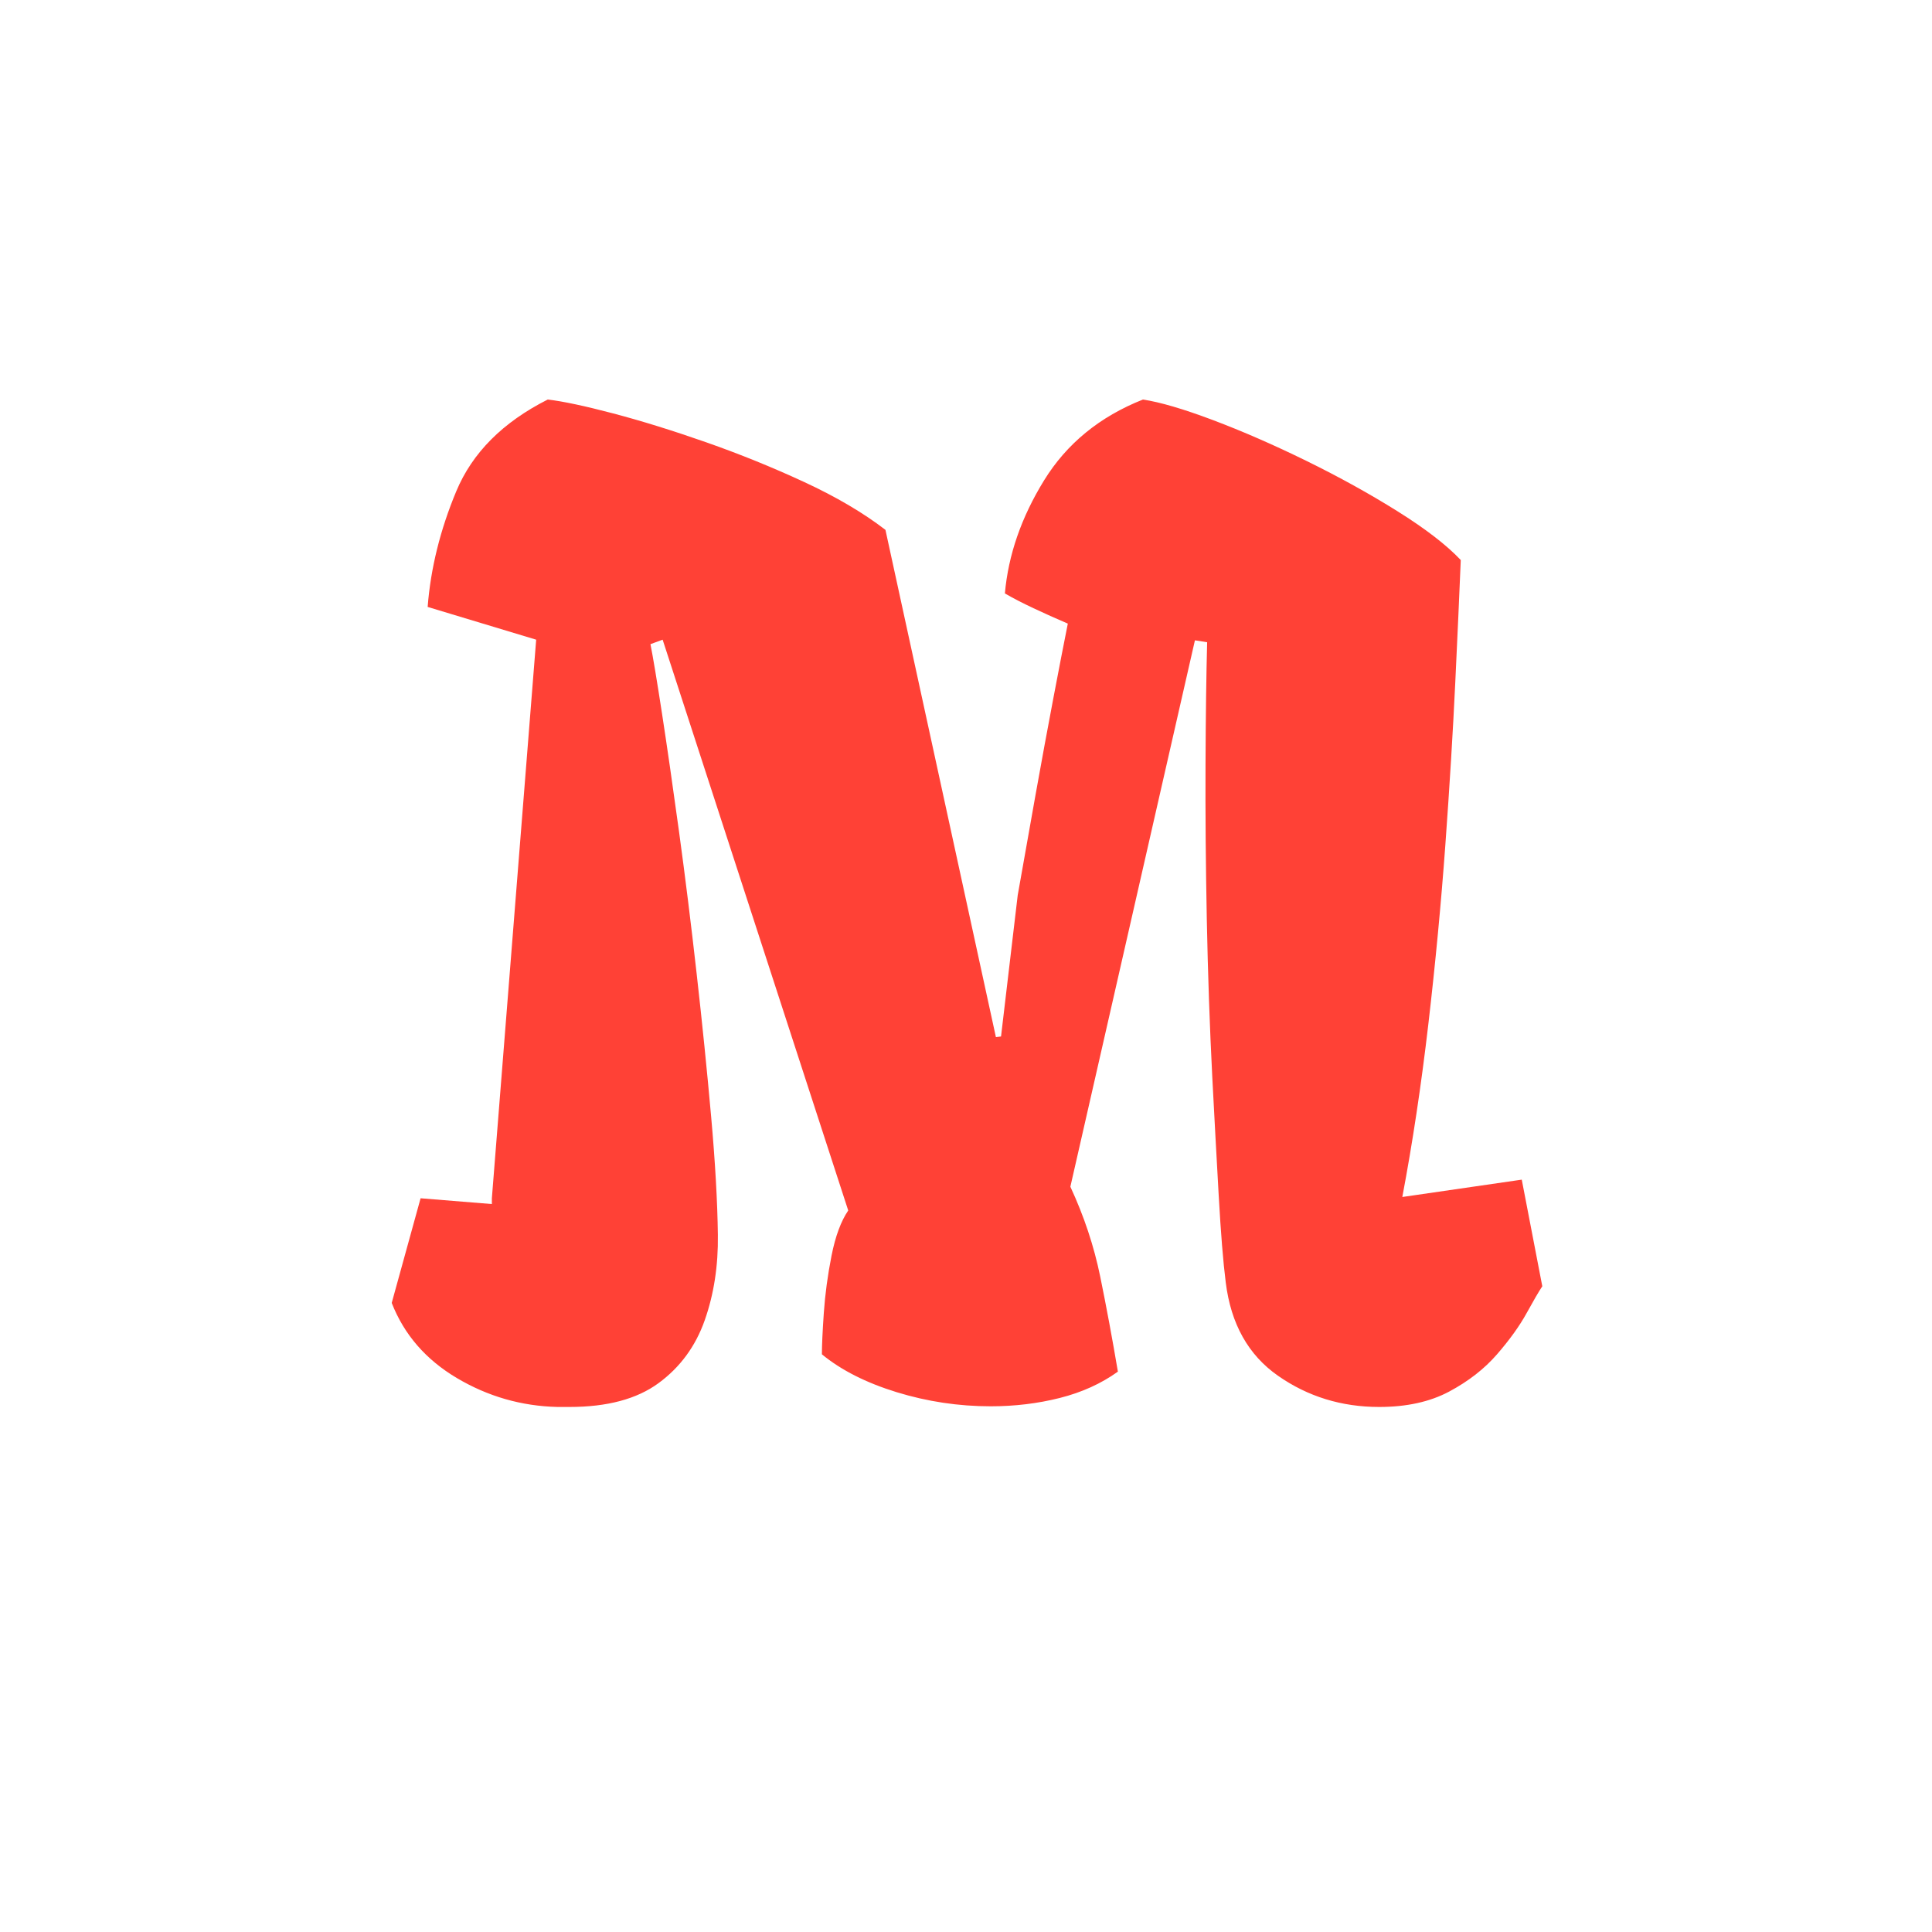 <svg xmlns="http://www.w3.org/2000/svg" xml:space="preserve" width="128" height="128" data-id="lg_3c6X2wlIrGIQzR65V9" data-version="1"><g data-padding="20"><g transform="translate(54.05 54.496)scale(.176)"><path fill="#ff4136" stroke="transparent" d="M-97.288 219.992q-20.31-.49-37.83-10.88t-24.53-28.28l10.87-39.4 26.83 2.18v-2.18l16.68-210.27-40.85-12.33q1.69-21.75 10.76-43.51 9.06-21.75 34.44-34.56 8.46.97 24.53 5.2 16.08 4.23 35.05 10.87 18.97 6.65 36.98 14.99t30.57 18l41.58 190.95 1.93-.24 6.28-53.18q3.15-17.88 6.65-37.46 3.51-19.58 6.77-36.74t5.44-28.04q-6.77-2.9-12.93-5.8-6.17-2.9-10.76-5.56 1.93-21.75 14.74-42.54 12.81-20.78 37.23-30.45 9.66 1.45 26.34 7.73 16.68 6.29 35.17 15.35 18.49 9.07 34.32 18.98t23.81 18.36q-.73 17.89-2.06 45.93-1.33 28.03-3.74 61.27-2.42 33.23-6.41 67.55t-9.79 65.02l44.96-6.53 7.73 40.13q-1.93 2.9-5.92 10.15t-11.12 15.47q-7.13 8.21-18 14.02-10.88 5.8-26.35 5.8-21.27 0-38.07-11.73-16.8-11.72-19.7-35.16-1.45-11.36-2.65-32.75-1.21-21.39-2.42-44.6-1.45-28.52-2.06-59.33-.6-30.82-.48-58.37.12-27.56.61-45.93l-4.6-.72-46.89 205.68q7.74 16.68 11.24 33.84 3.51 17.16 6.65 35.77-9.43 6.77-21.87 9.91-12.45 3.14-25.99 3.14-18.12 0-35.41-5.31-17.28-5.32-28.15-14.26 0-5.08.72-15.59.73-10.52 2.9-21.51 2.18-11 6.29-17.04l-69.86-214.87-4.59 1.69q1.45 7.25 4.35 26.1t6.41 44.47q3.5 25.62 6.64 53.54 3.15 27.92 5.44 53.66 2.3 25.74 2.54 44.59.24 17.4-4.95 32.15-5.2 14.74-17.41 23.68-12.2 8.95-33.47 8.95h-1.45Z"/><rect width="449.84" height="559.35" x="-569.408" y="-626.368" fill="none" rx="0" ry="0" transform="translate(401 400.67)"/></g><path fill="transparent" stroke="transparent" stroke-width=".184" d="M22.542 12.5h82.916v103H22.542z"/></g></svg>